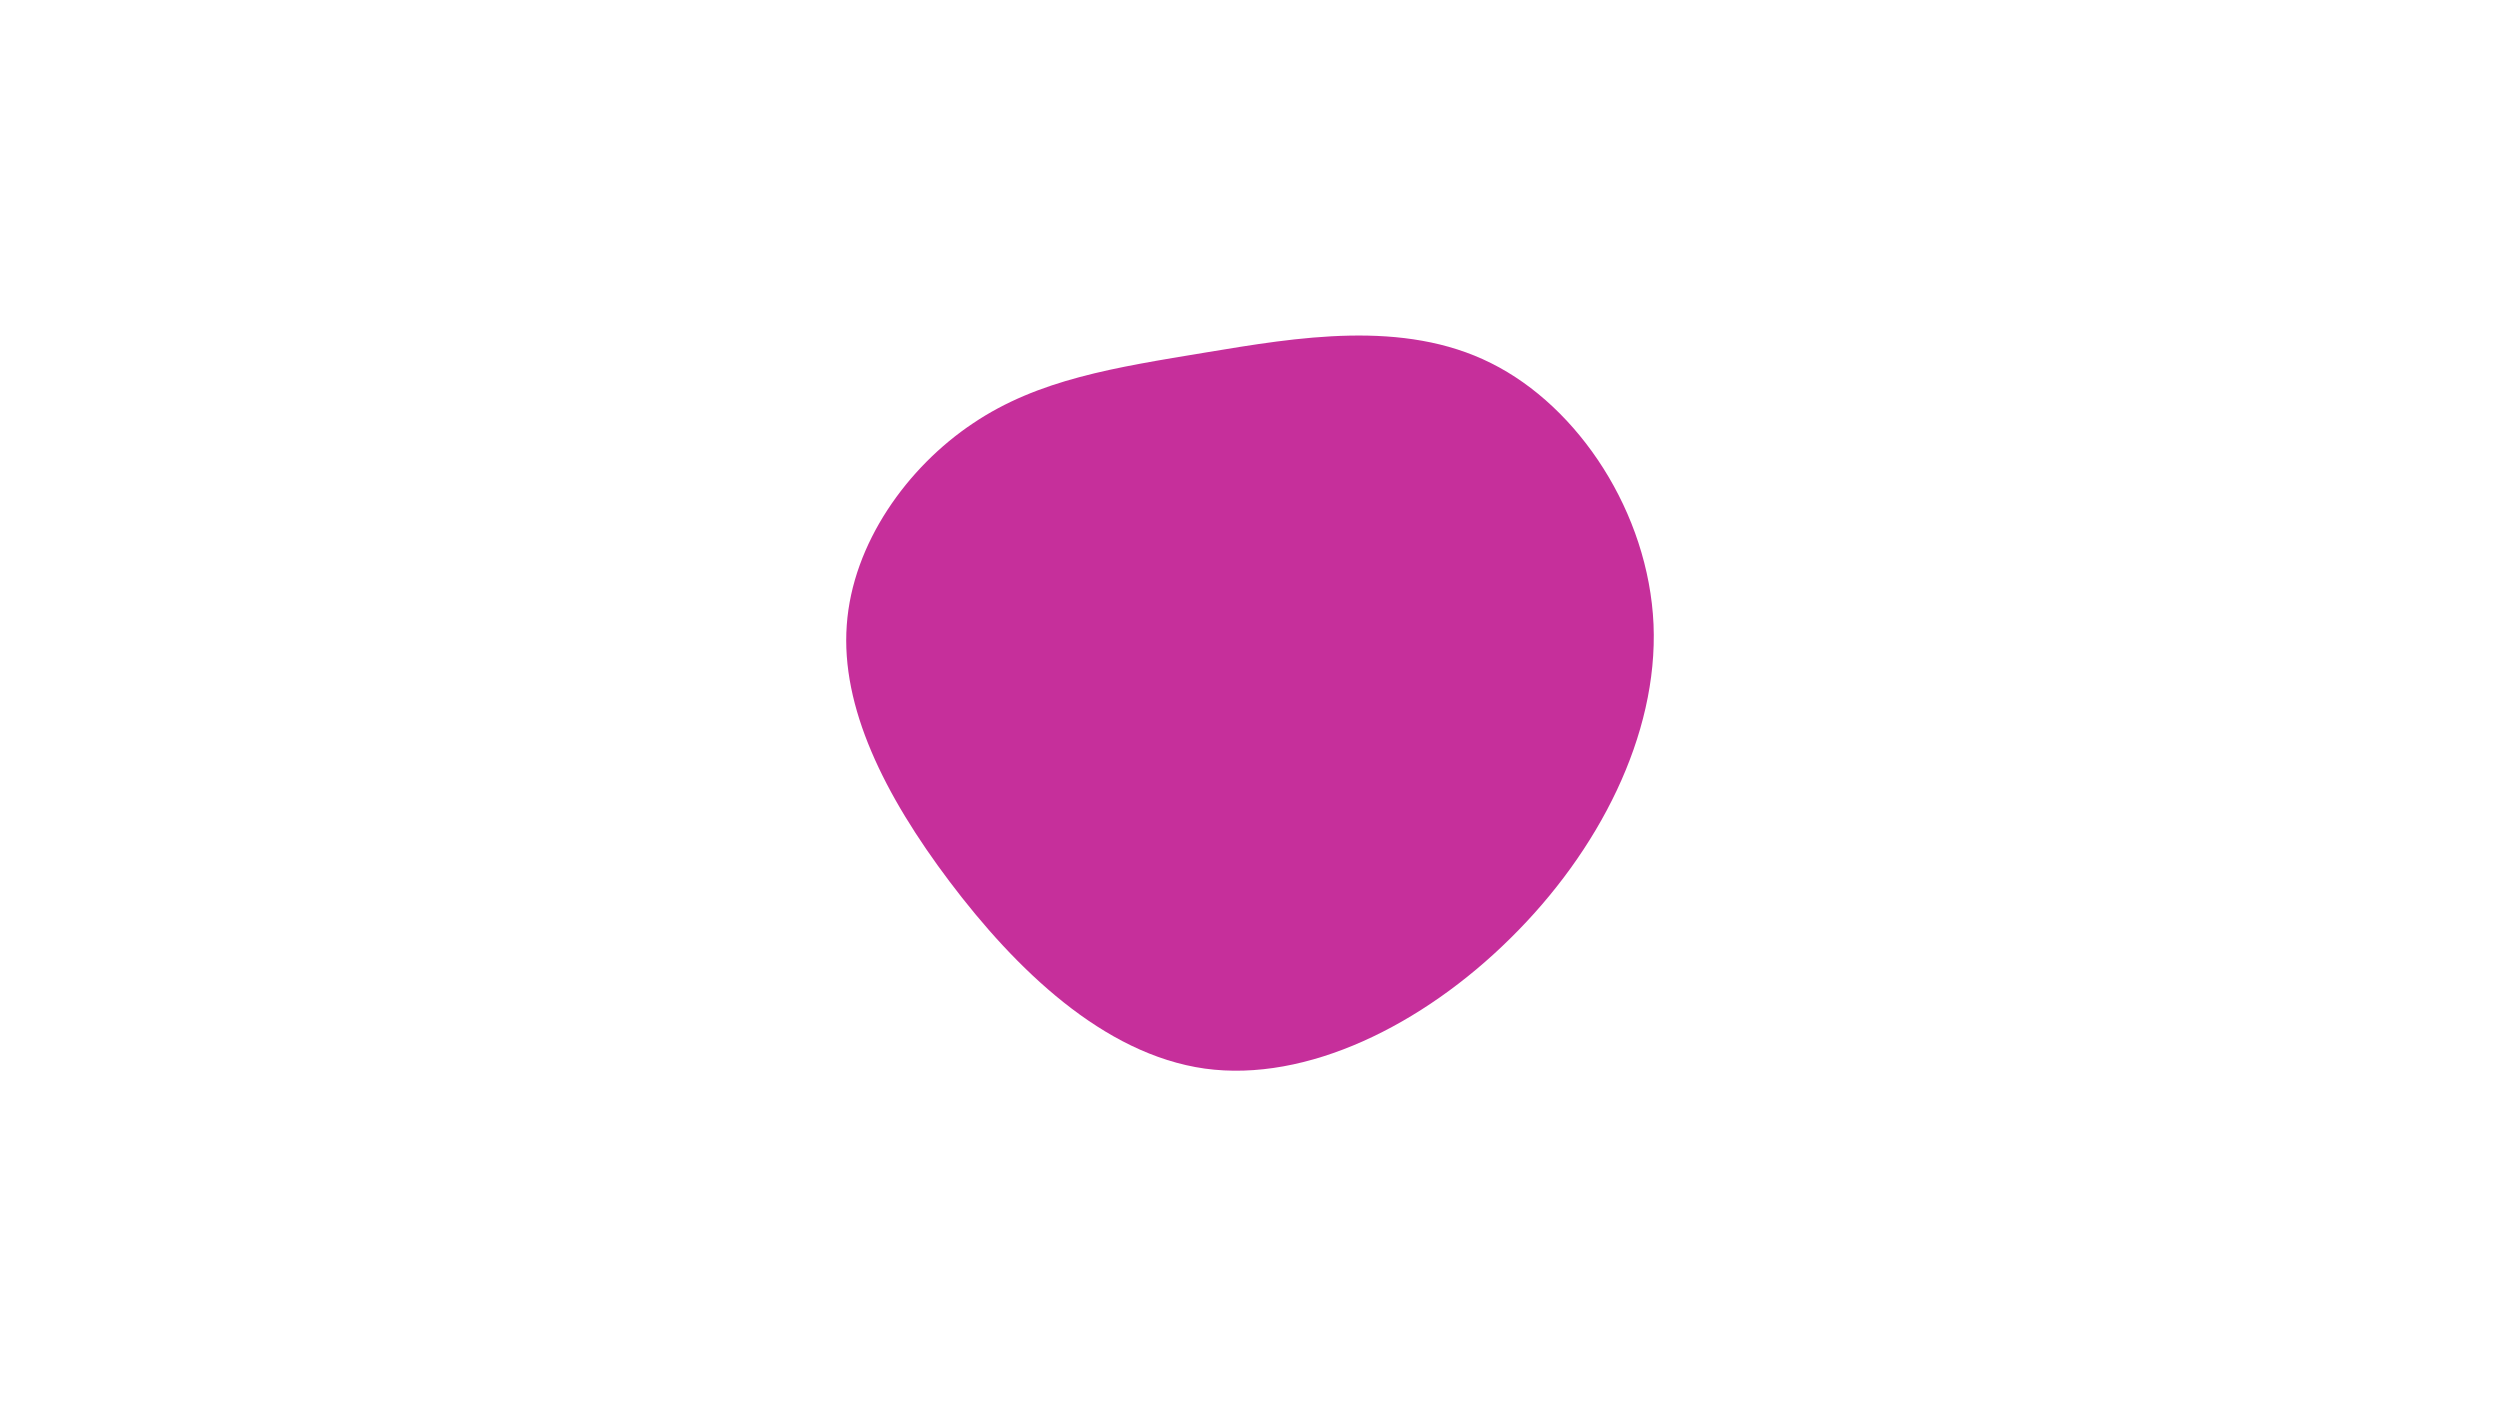 <svg id="visual" viewBox="0 0 960 540" width="960" height="540" xmlns="http://www.w3.org/2000/svg" xmlns:xlink="http://www.w3.org/1999/xlink" version="1.1"><g transform="translate(457.256 237.843)"><path d="M115.3 -98.4C149.1 -81.6 175.8 -40.8 177.7 1.9C179.5 44.5 156.6 89.1 122.8 122.4C89.1 155.8 44.5 177.9 5.4 172.5C-33.7 167 -67.4 134.1 -92.6 100.7C-117.7 67.4 -134.4 33.7 -132.1 2.2C-129.9 -29.2 -108.8 -58.5 -83.6 -75.3C-58.5 -92.2 -29.2 -96.7 5.8 -102.5C40.8 -108.3 81.6 -115.3 115.3 -98.4" fill="#c62f9b"></path></g></svg>